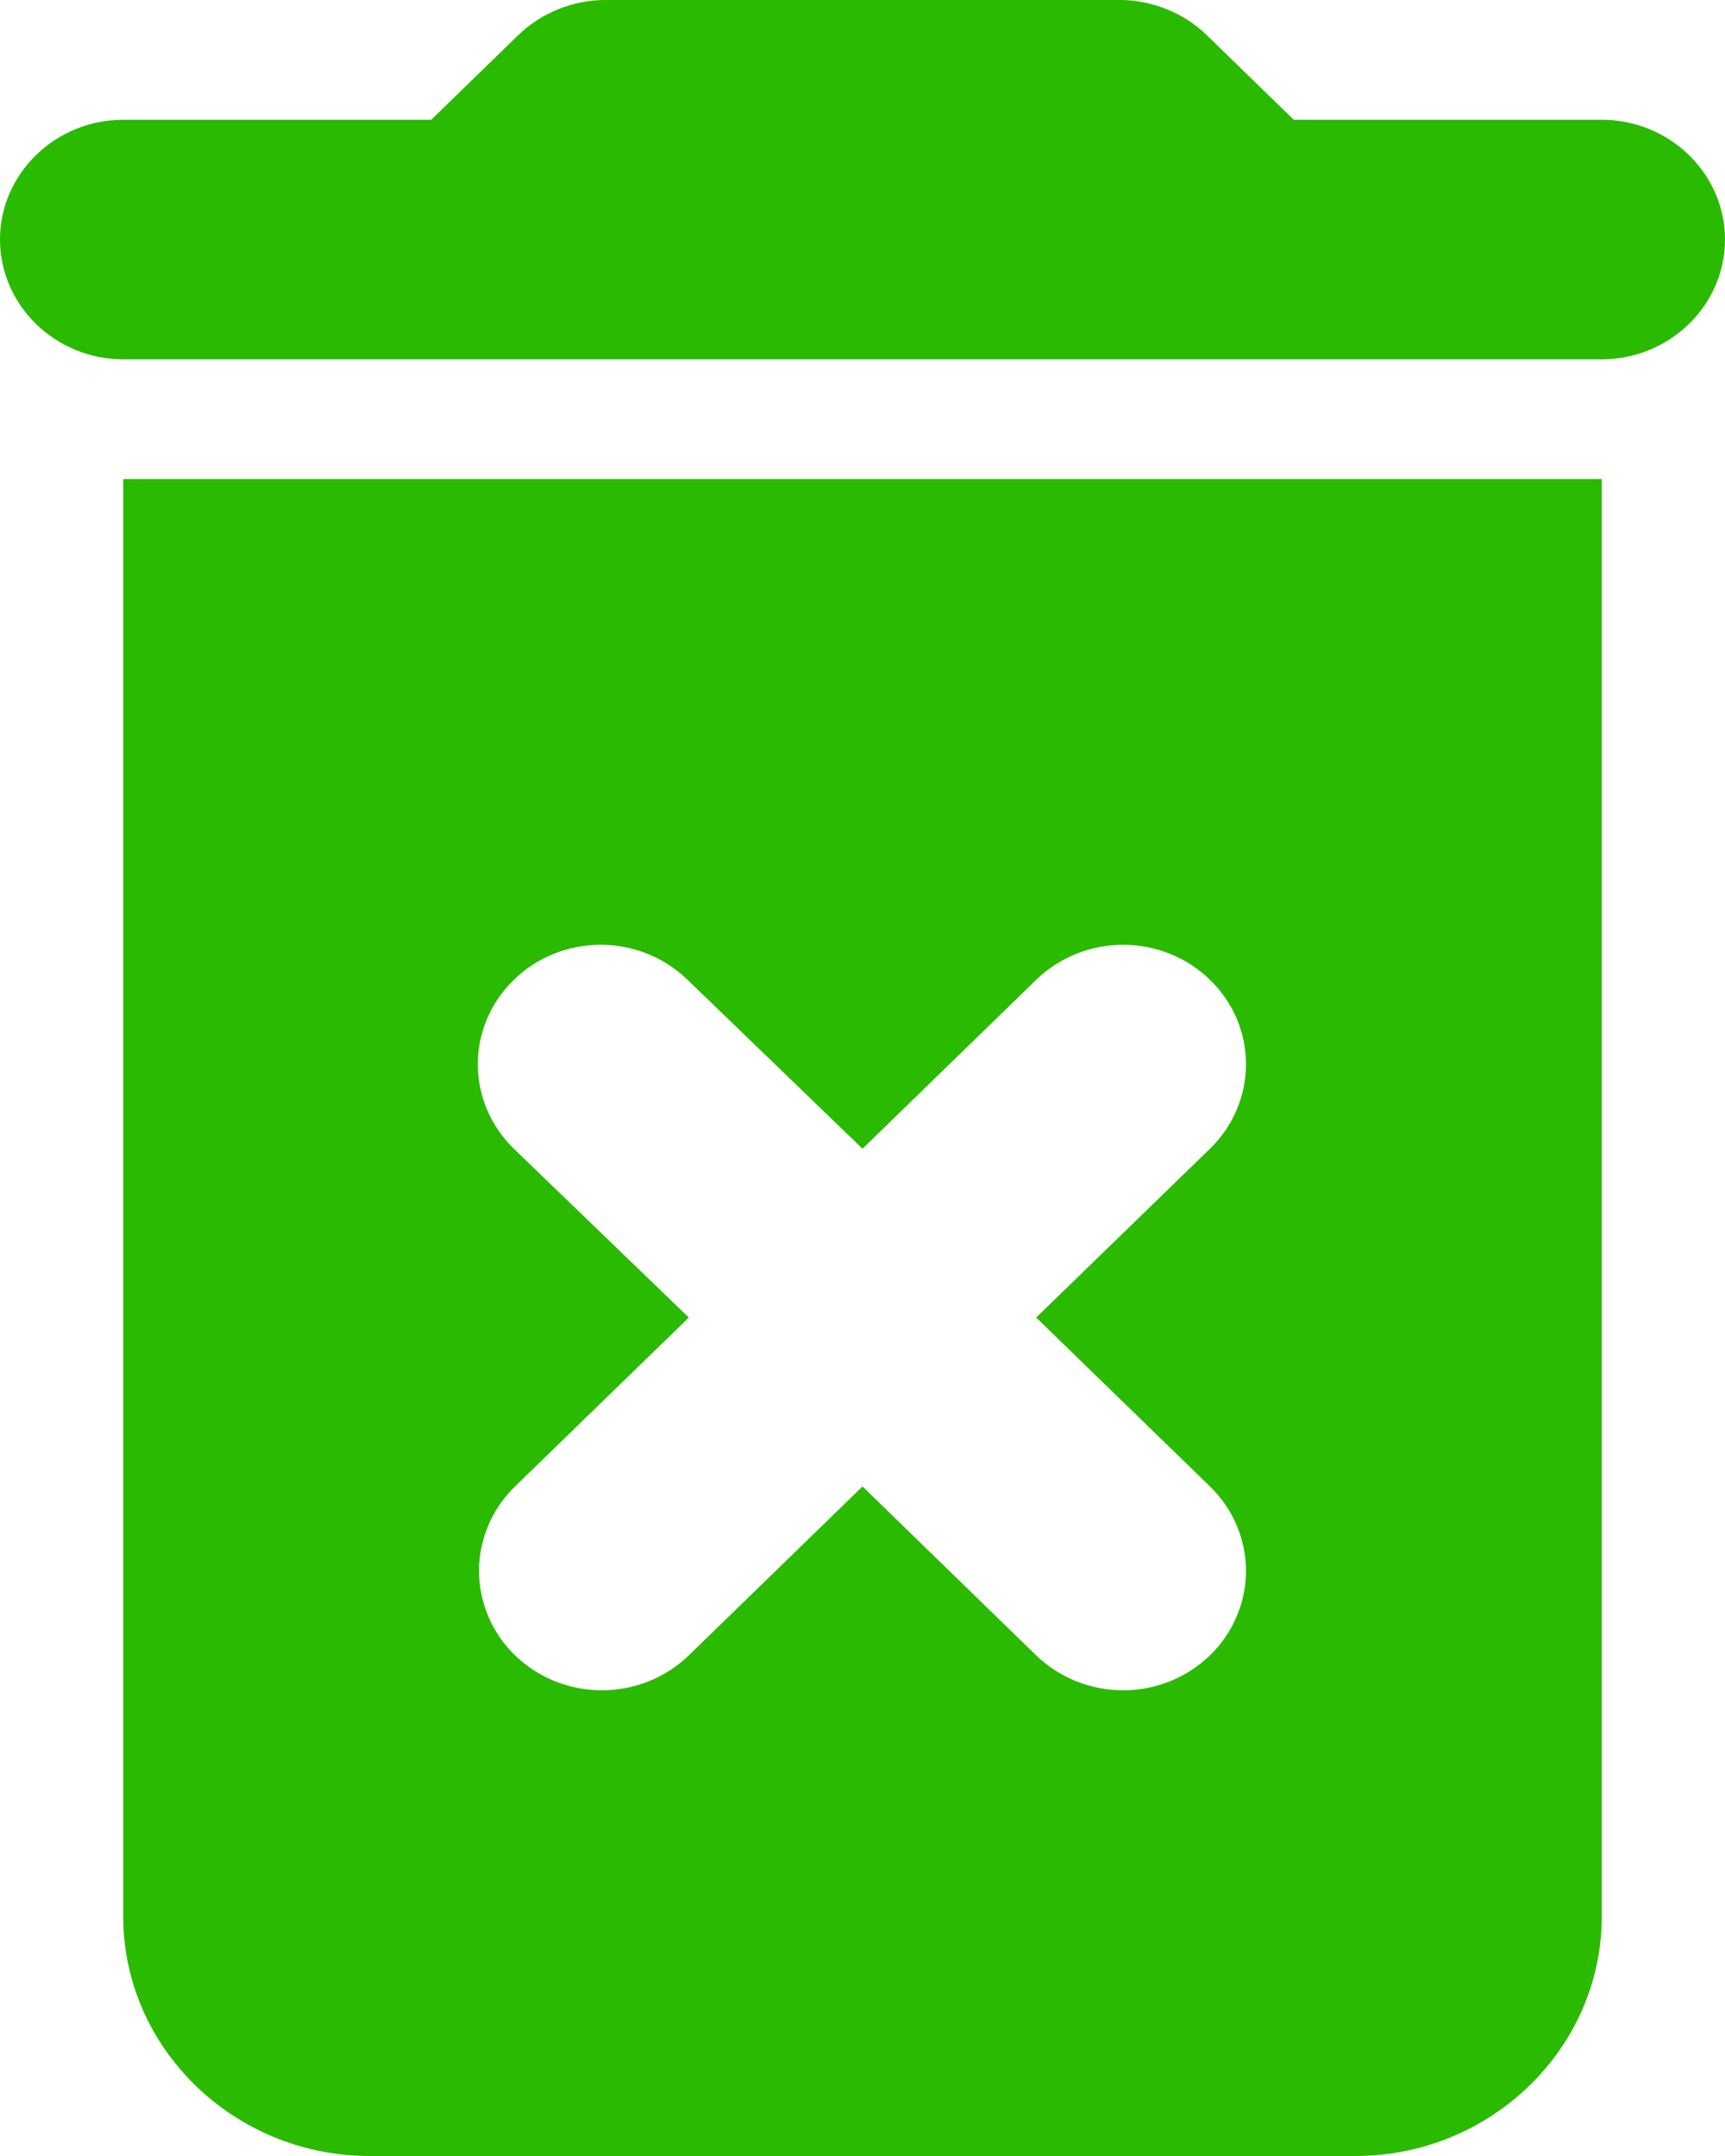 <svg width="16" height="20" viewBox="0 0 16 20" fill="none" xmlns="http://www.w3.org/2000/svg">
<path d="M1.143 17.778C1.143 19 2.171 20 3.429 20H12.571C13.829 20 14.857 19 14.857 17.778V4.444H1.143V17.778ZM4.766 10.656C4.552 10.448 4.432 10.166 4.432 9.872C4.432 9.578 4.552 9.297 4.766 9.089C4.979 8.881 5.269 8.764 5.571 8.764C5.874 8.764 6.163 8.881 6.377 9.089L8 10.656L9.611 9.089C9.825 8.881 10.115 8.764 10.417 8.764C10.719 8.764 11.009 8.881 11.223 9.089C11.437 9.297 11.557 9.578 11.557 9.872C11.557 10.166 11.437 10.448 11.223 10.656L9.611 12.222L11.223 13.789C11.329 13.892 11.413 14.014 11.47 14.148C11.527 14.283 11.557 14.427 11.557 14.572C11.557 14.718 11.527 14.862 11.47 14.996C11.413 15.131 11.329 15.253 11.223 15.356C11.117 15.458 10.991 15.54 10.853 15.596C10.715 15.651 10.567 15.68 10.417 15.68C10.268 15.68 10.119 15.651 9.981 15.596C9.843 15.54 9.717 15.458 9.611 15.356L8 13.789L6.389 15.356C6.283 15.458 6.157 15.54 6.019 15.596C5.881 15.651 5.732 15.68 5.583 15.68C5.433 15.68 5.285 15.651 5.147 15.596C5.009 15.54 4.883 15.458 4.777 15.356C4.671 15.253 4.587 15.131 4.53 14.996C4.473 14.862 4.443 14.718 4.443 14.572C4.443 14.427 4.473 14.283 4.53 14.148C4.587 14.014 4.671 13.892 4.777 13.789L6.389 12.222L4.766 10.656ZM14.857 1.111H12L11.189 0.322C10.983 0.122 10.686 0 10.389 0H5.611C5.314 0 5.017 0.122 4.811 0.322L4 1.111H1.143C0.514 1.111 0 1.611 0 2.222C0 2.833 0.514 3.333 1.143 3.333H14.857C15.486 3.333 16 2.833 16 2.222C16 1.611 15.486 1.111 14.857 1.111Z" fill="#2ABA00"/>
</svg>
